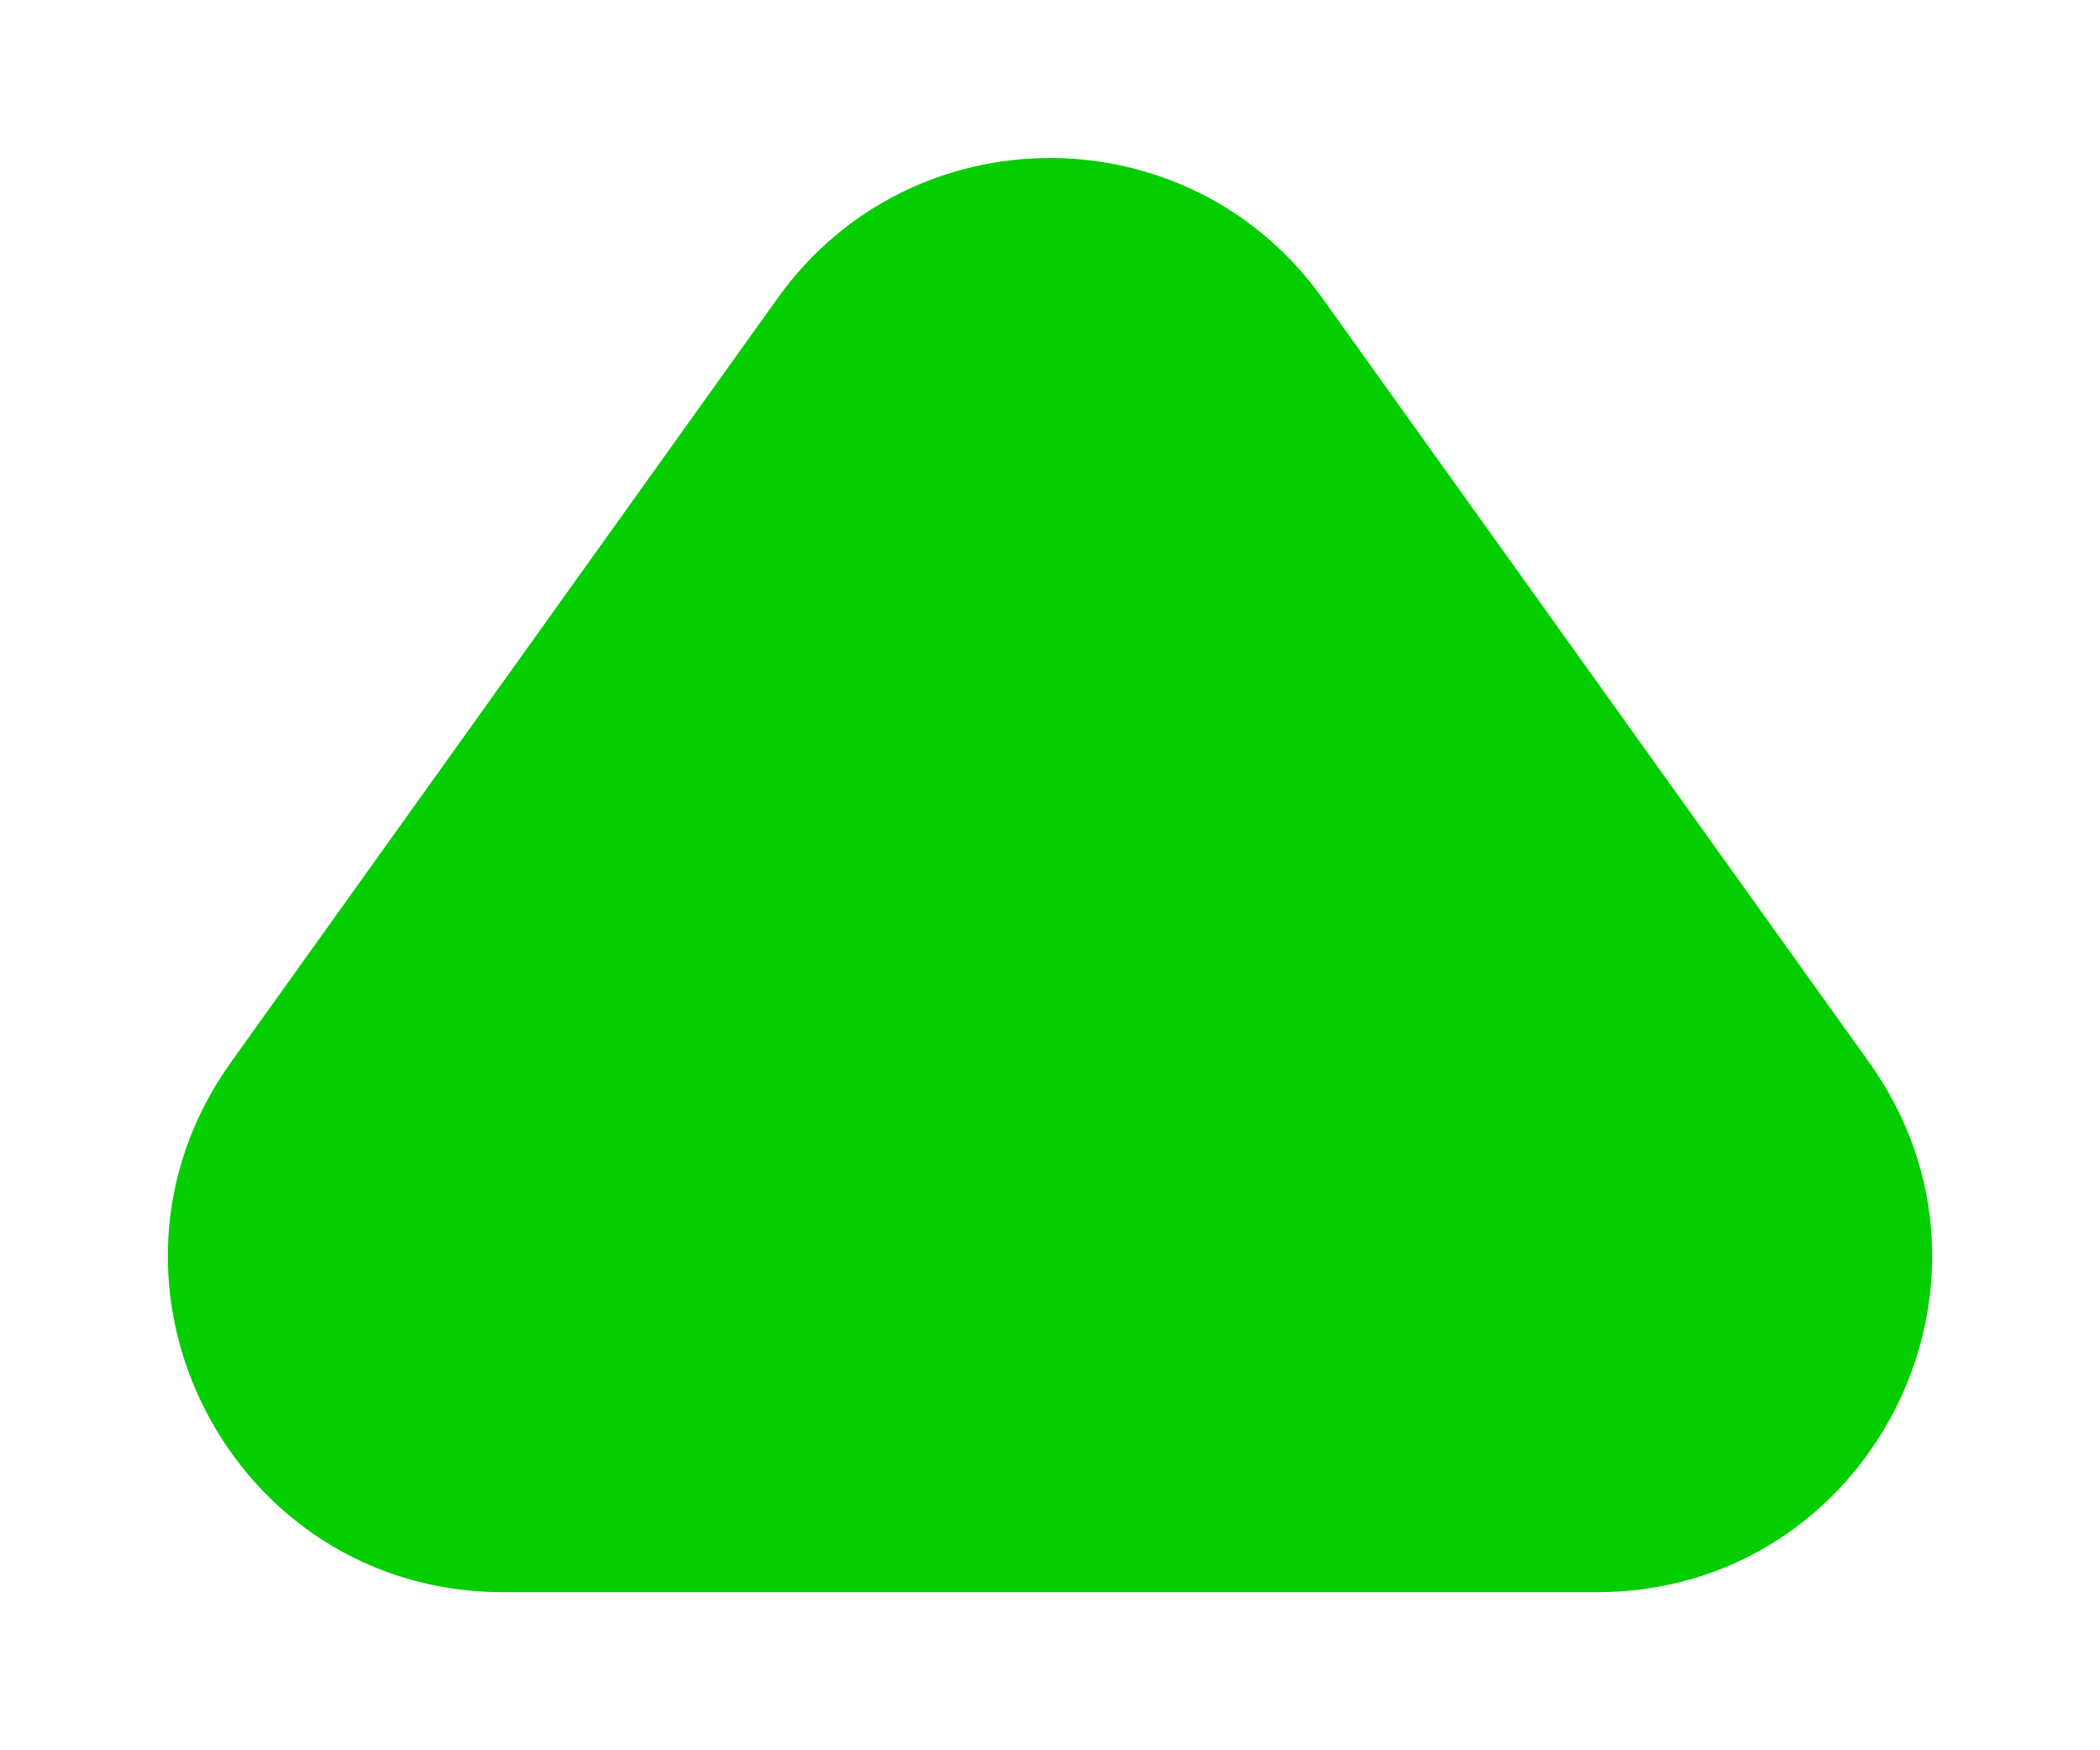 <svg width="12" height="10" viewBox="0 0 12 10" fill="none" xmlns="http://www.w3.org/2000/svg">
<path d="M4.444 1.703C5.207 0.636 6.793 0.636 7.556 1.703L10.681 6.07C11.586 7.337 10.681 9.097 9.124 9.097H2.876C1.319 9.097 0.414 7.337 1.319 6.07L4.444 1.703Z" fill="#04CE00"/>
</svg>
